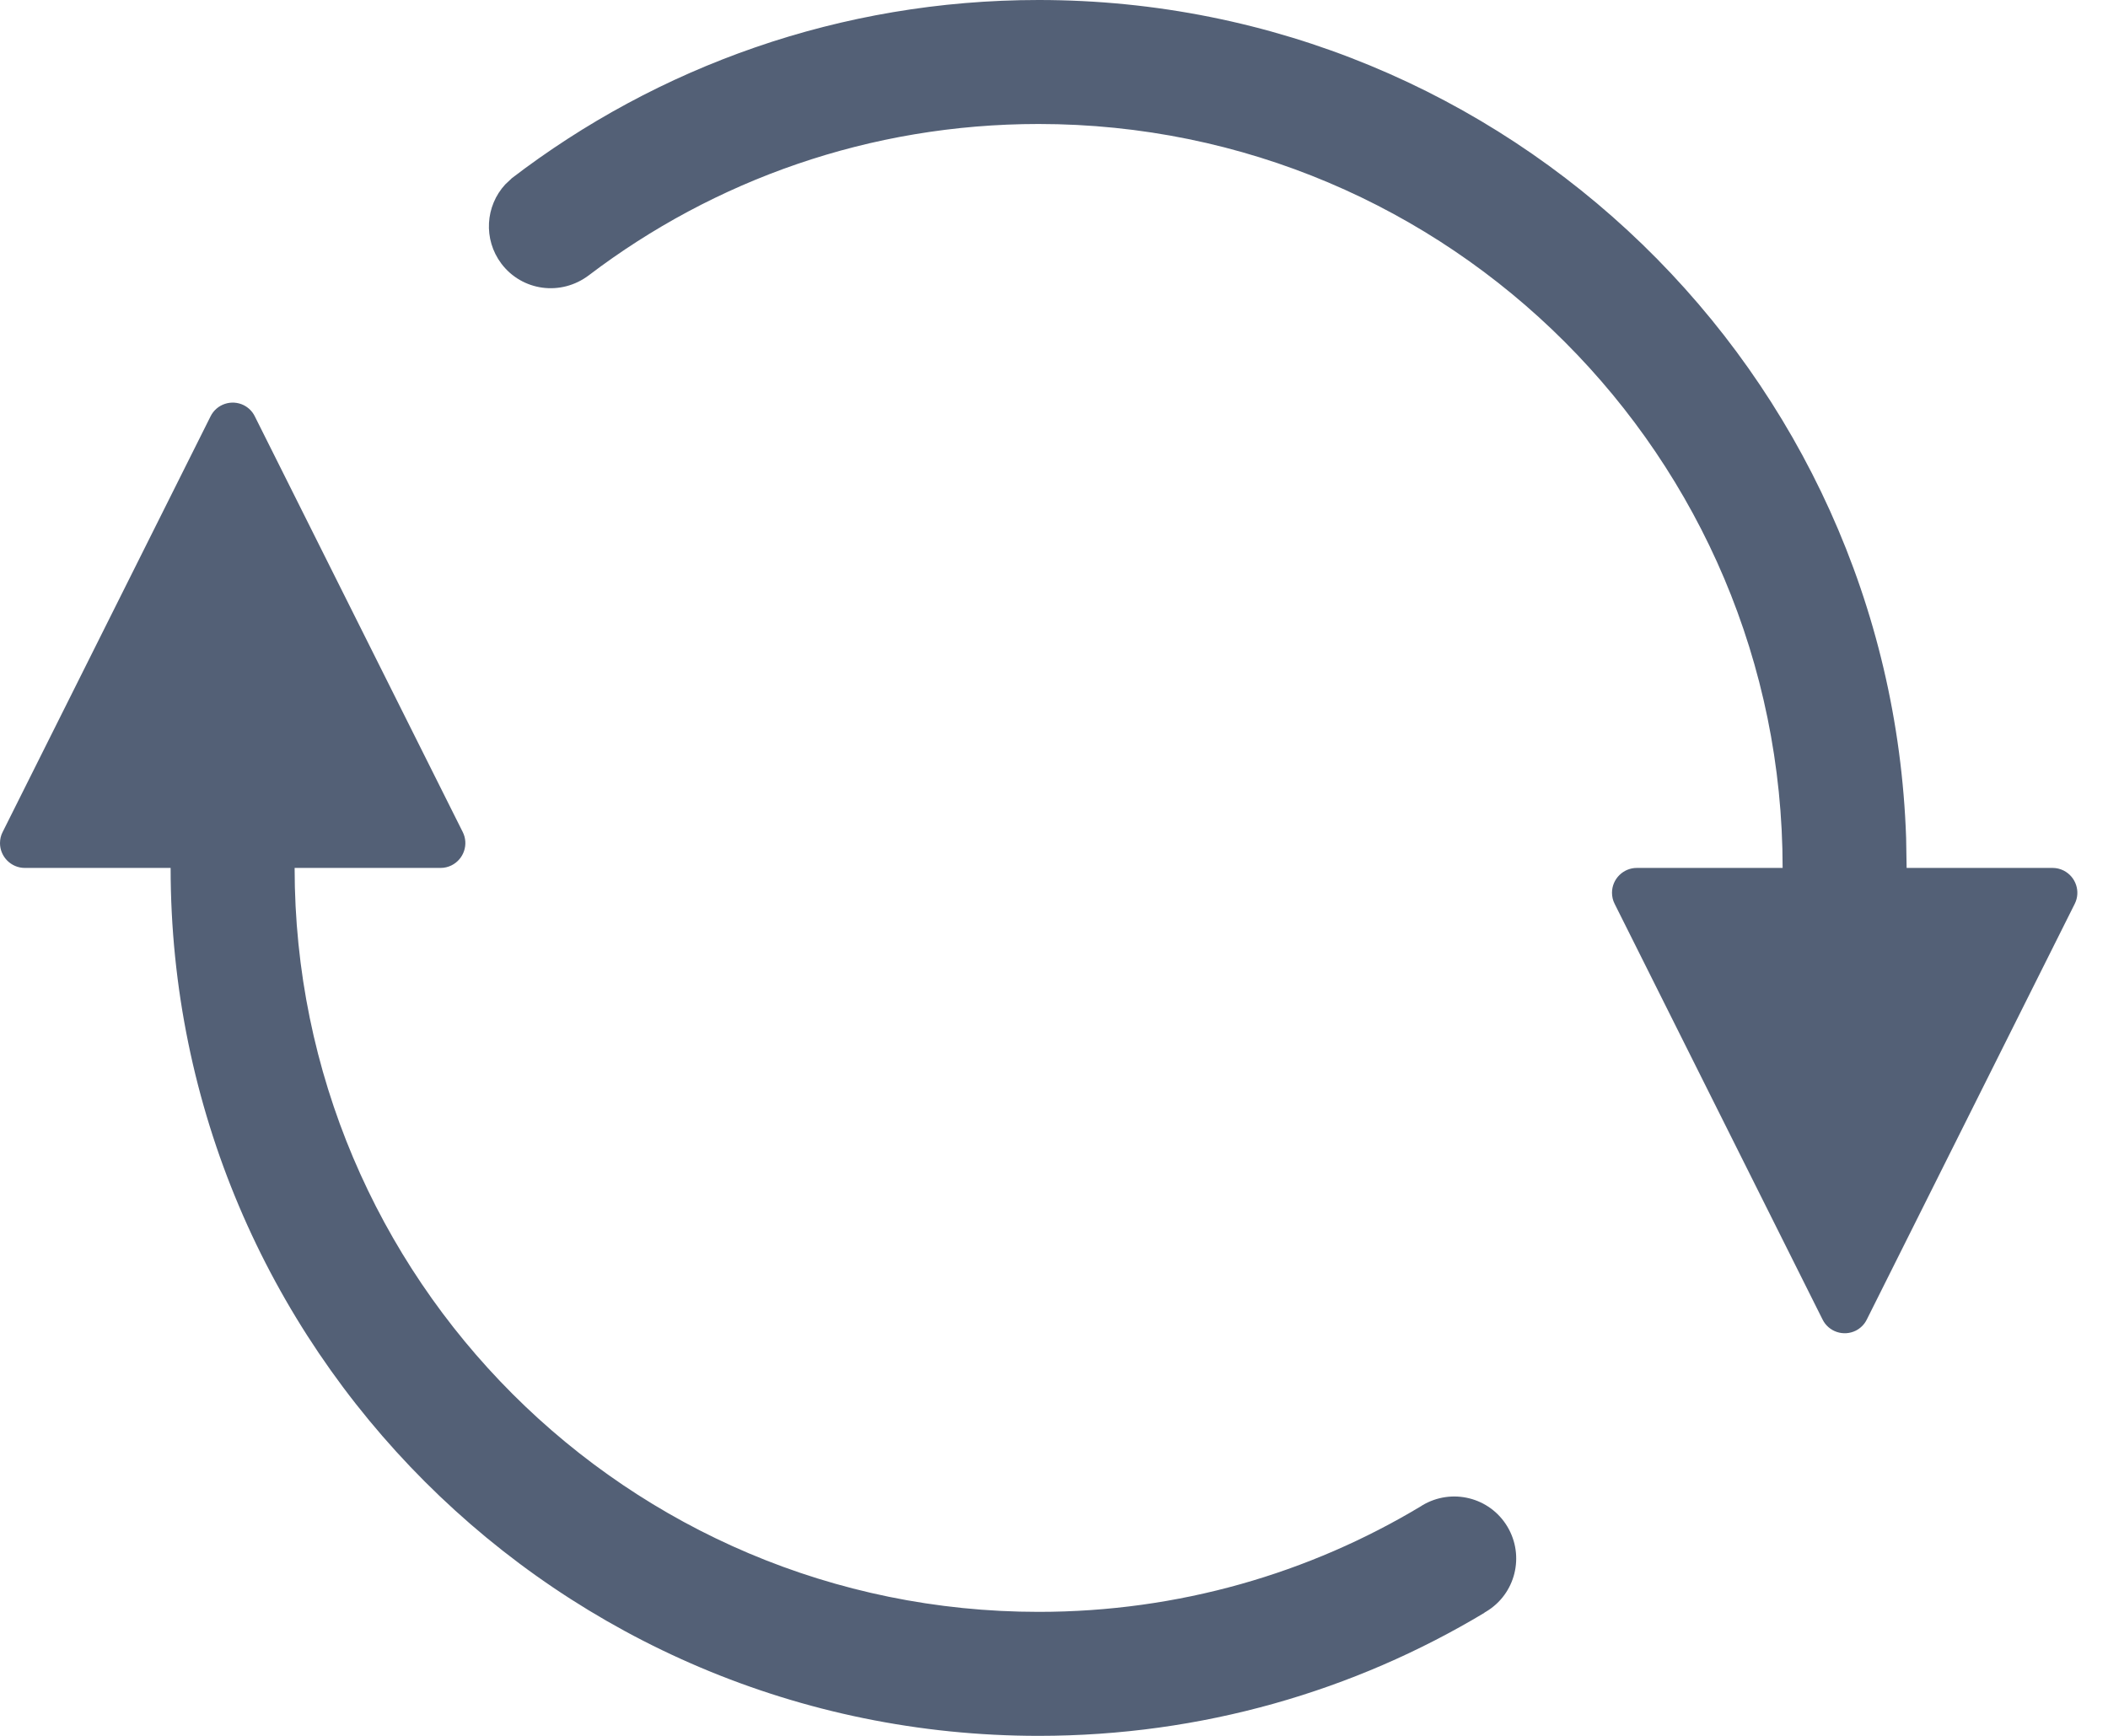 <?xml version="1.0" encoding="UTF-8"?>
<svg width="17px" height="14px" viewBox="0 0 17 14" version="1.1" xmlns="http://www.w3.org/2000/svg" xmlns:xlink="http://www.w3.org/1999/xlink">
    <!-- Generator: Sketch 58 (84663) - https://sketch.com -->
    <title>形状结合</title>
    <desc>Created with Sketch.</desc>
    <g id="组件" stroke="none" stroke-width="1" fill="none" fill-rule="evenodd">
        <g id="headbar/light" transform="translate(-70, -18)" fill="#536076">
            <g id="控制中心工具栏">
                <g>
                    <g id="Group-2">
                        <g id="button/partition" transform="translate(60, 7)">
                            <path d="M11.966,14.268 C12.005,14.288 12.036,14.319 12.055,14.358 L13.732,17.711 C13.781,17.809 13.741,17.929 13.642,17.979 C13.614,17.993 13.584,18 13.553,18 L12.376,18 C12.376,21.314 15.063,24 18.376,24 C19.504,24 20.56,23.689 21.461,23.147 L21.47,23.141 C21.707,22.999 22.014,23.075 22.156,23.312 C22.298,23.549 22.222,23.856 21.985,23.998 L21.971,24.006 L21.972,24.007 C20.921,24.638 19.691,25 18.376,25 C14.51,25 11.376,21.866 11.376,18 L10.2,18 C10.09,18 10,17.91 10,17.8 C10,17.769 10.007,17.738 10.021,17.711 L11.698,14.358 C11.747,14.259 11.867,14.219 11.966,14.268 Z M18.376,11 C22.162,11 25.245,14.005 25.372,17.759 L25.376,18 L26.553,18 C26.584,18 26.614,18.007 26.642,18.021 C26.741,18.071 26.781,18.191 26.732,18.289 L26.732,18.289 L25.055,21.642 C25.036,21.681 25.005,21.712 24.966,21.732 C24.867,21.781 24.747,21.741 24.698,21.642 L24.698,21.642 L23.021,18.289 C23.007,18.262 23,18.231 23,18.2 C23,18.09 23.09,18 23.2,18 L23.2,18 L24.376,18 C24.376,14.686 21.69,12 18.376,12 C17.013,12 15.757,12.454 14.749,13.22 C14.523,13.391 14.21,13.347 14.043,13.126 C13.896,12.93 13.914,12.661 14.075,12.487 L14.124,12.441 L14.124,12.44 C15.302,11.537 16.777,11 18.376,11 Z" id="形状结合"></path>
                        </g>
                    </g>
                </g>
            </g>
        </g>
    </g>
</svg>